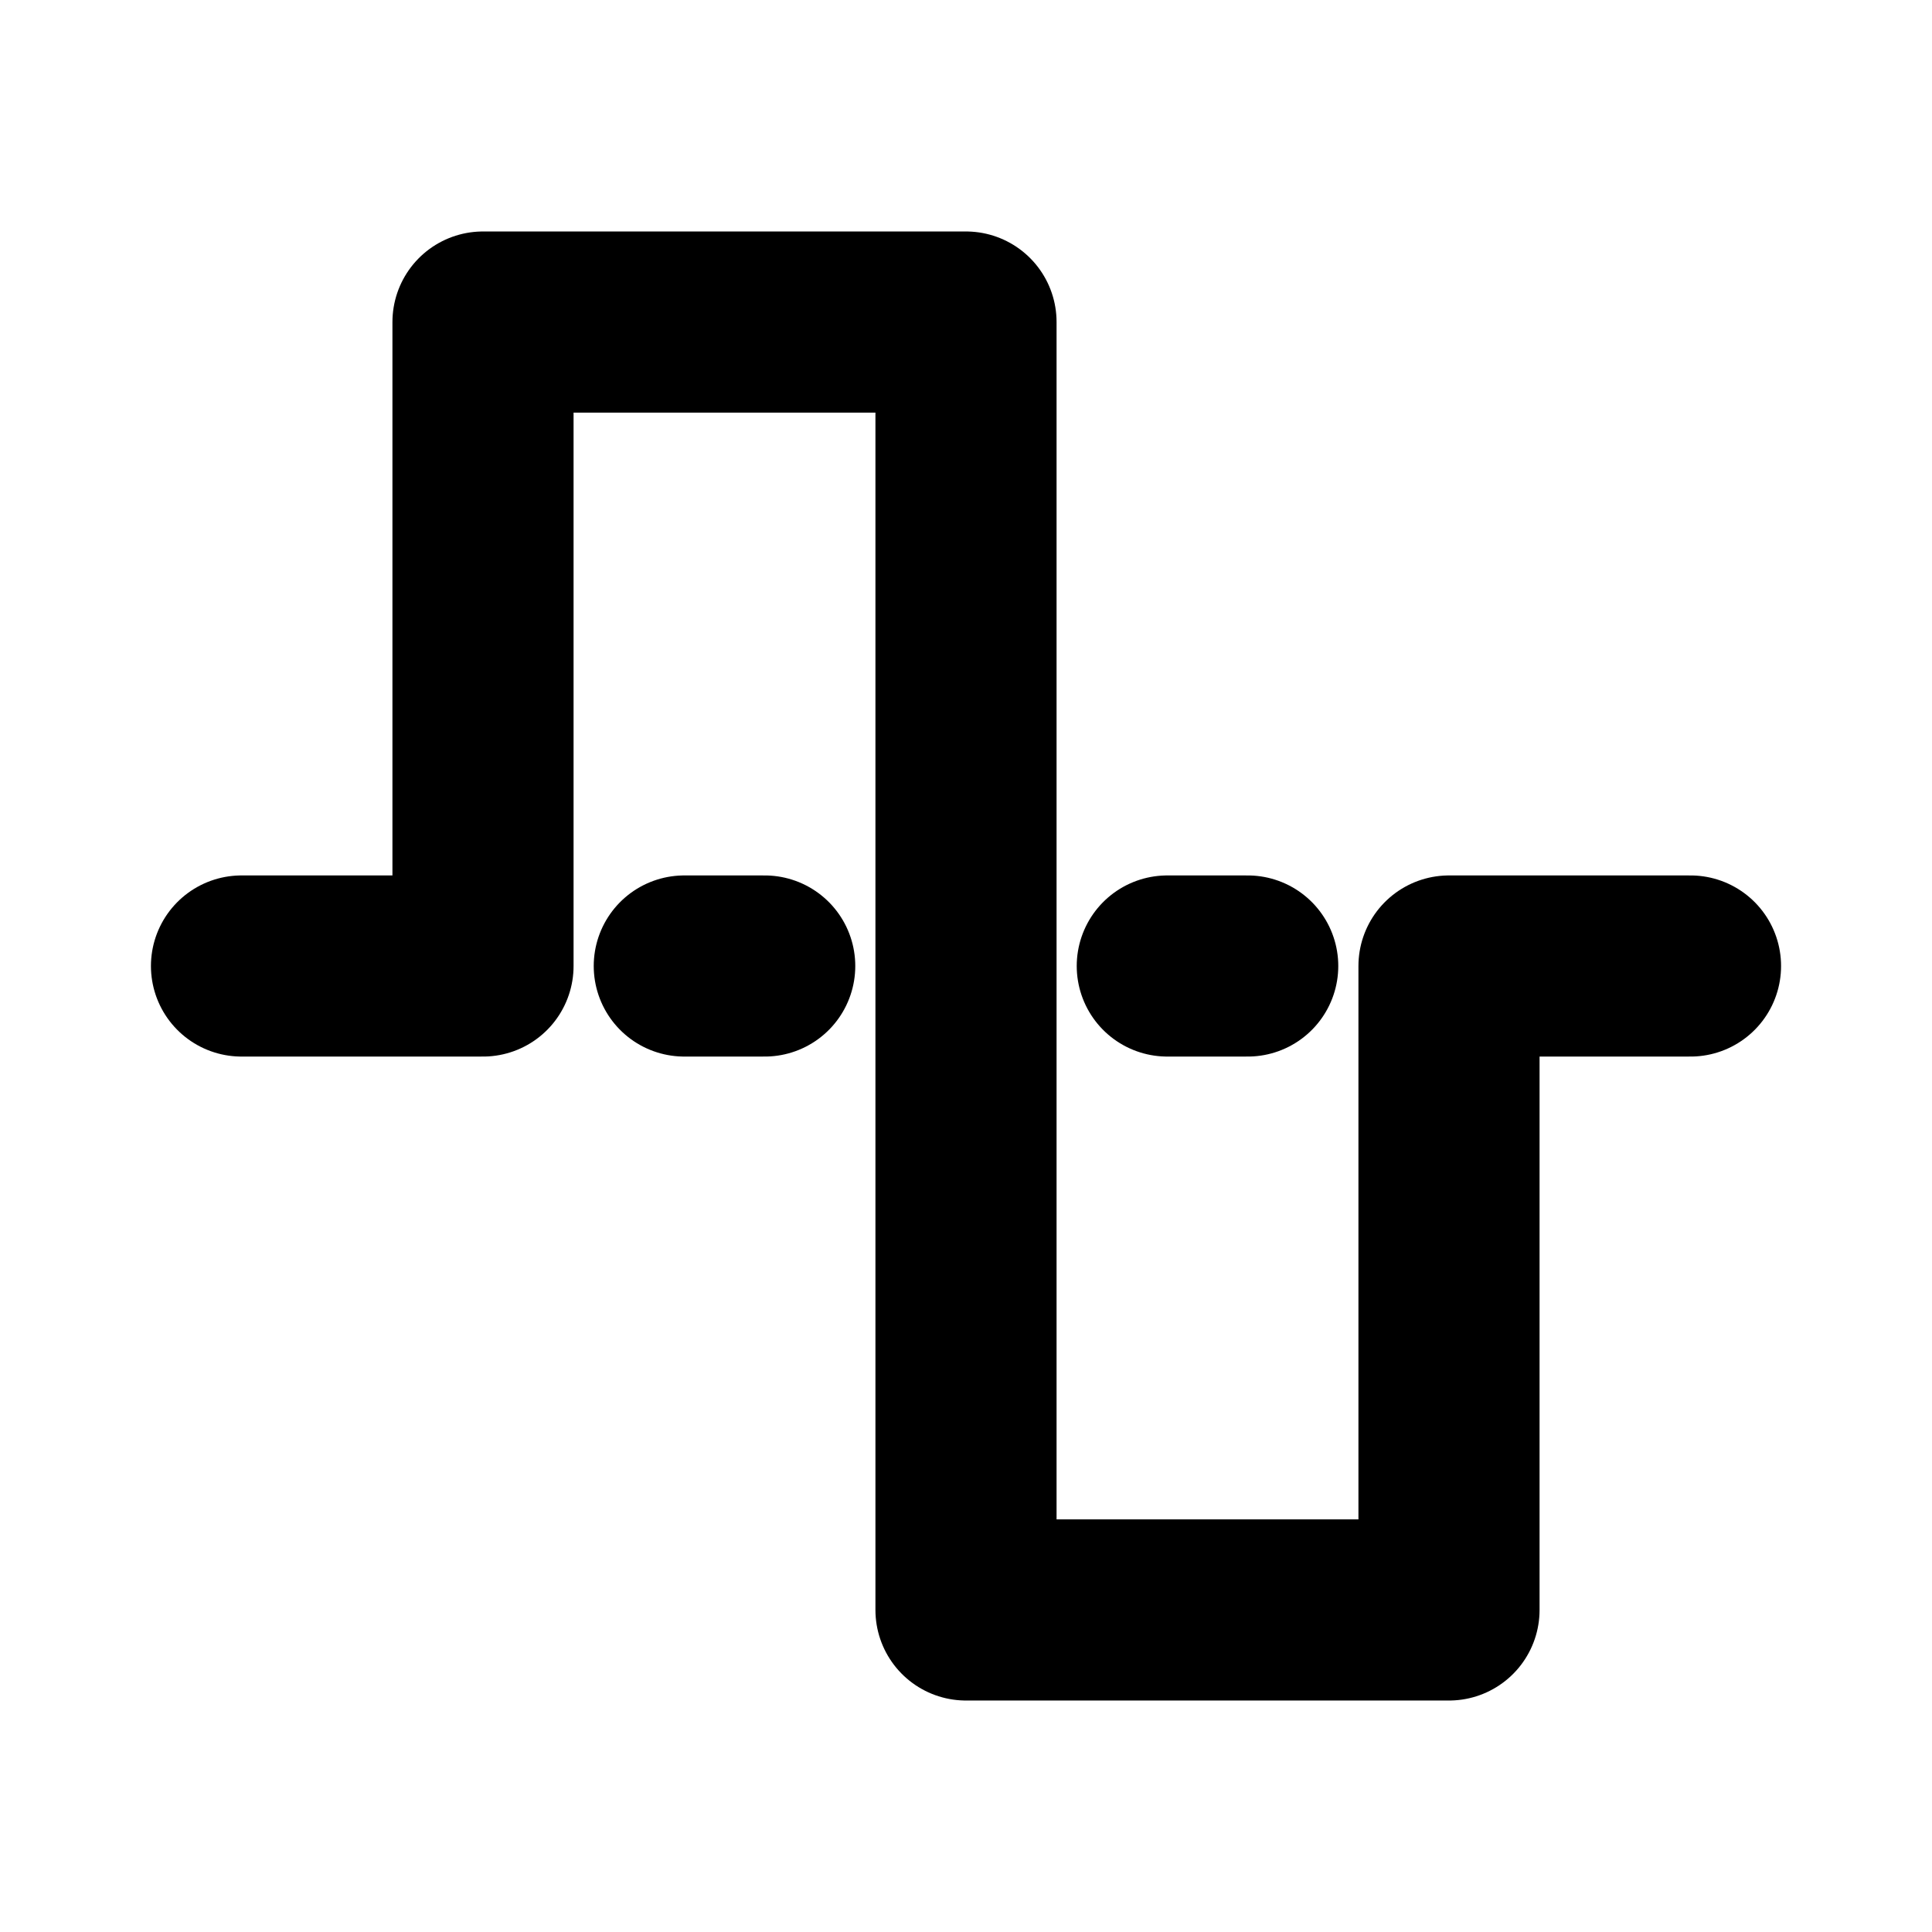 <svg width="16" height="16" viewBox="0 0 16 16" fill="none" xmlns="http://www.w3.org/2000/svg">
<path d="M2 8H4V2.667H8V13.333H12V8H14" stroke="black" stroke-width="1.5" stroke-linecap="round" stroke-linejoin="round"/>
<path d="M9.667 8H10.333" stroke="black" stroke-width="1.5" stroke-linecap="round" stroke-linejoin="round"/>
<path d="M5.667 8H6.333" stroke="black" stroke-width="1.5" stroke-linecap="round" stroke-linejoin="round"/>
</svg>
